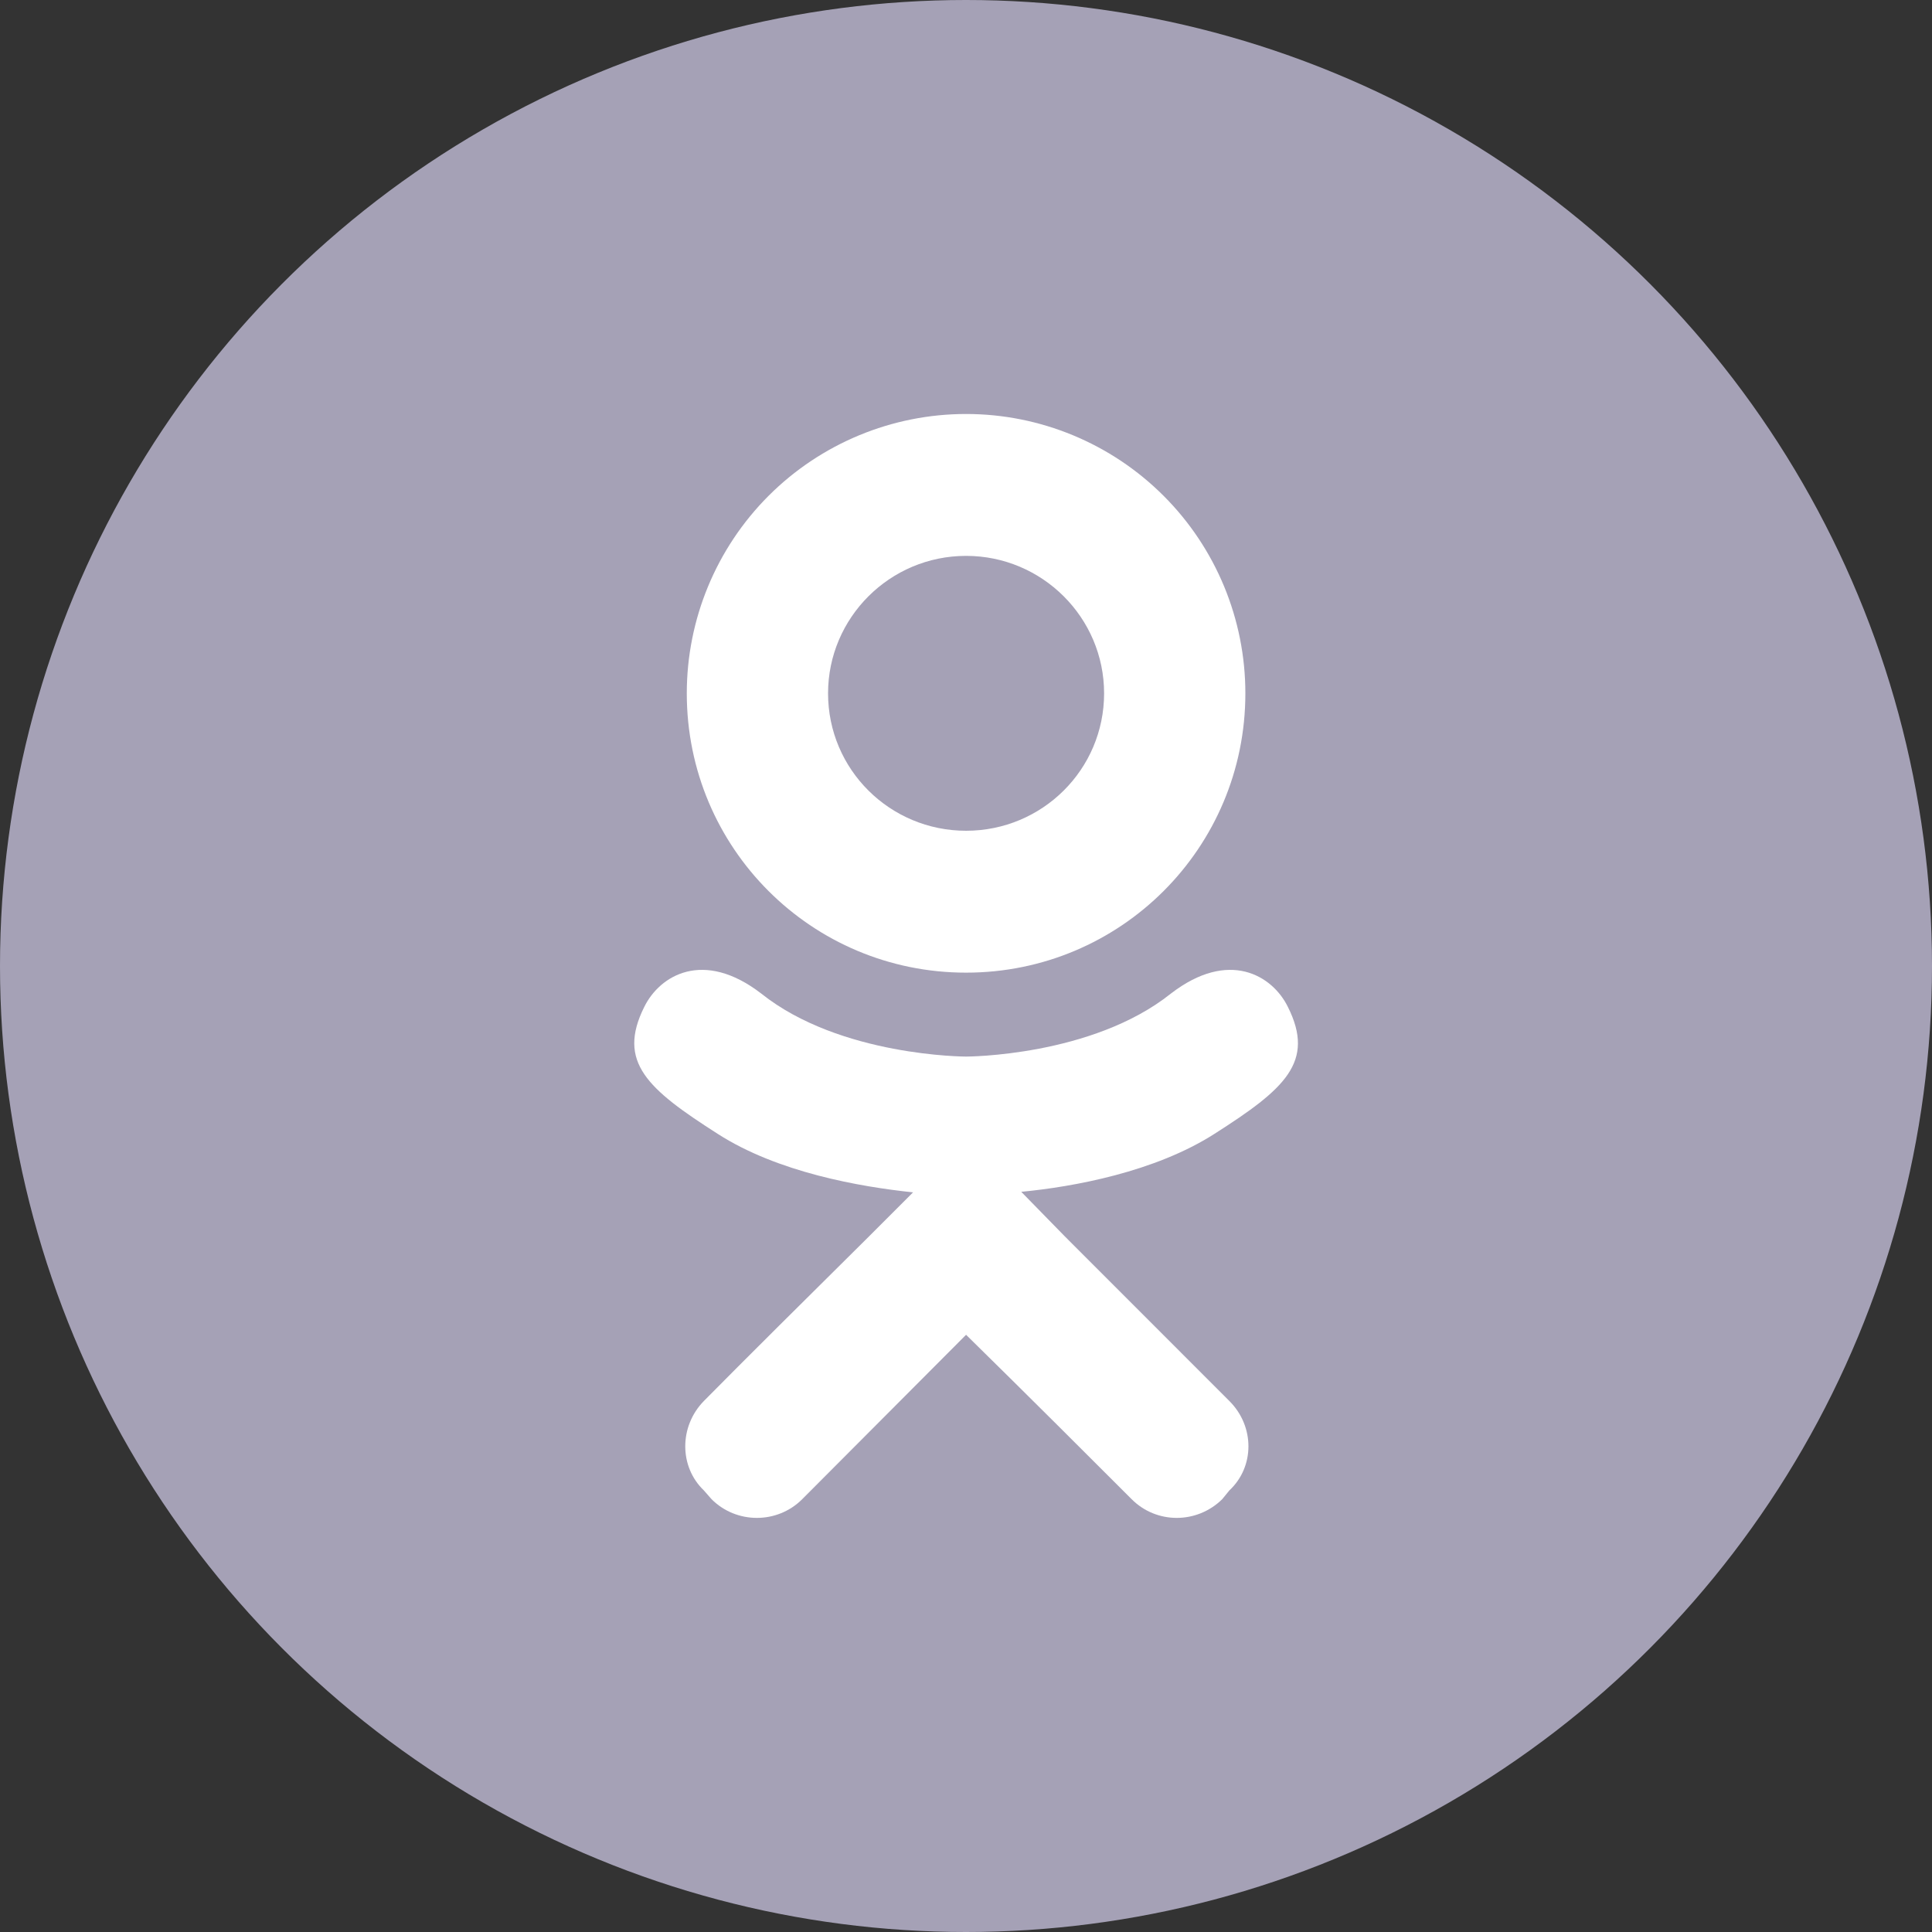 <svg width="25" height="25" viewBox="0 0 25 25" fill="none" xmlns="http://www.w3.org/2000/svg">
<rect x="0" y="0" width="25" height="25" fill="#333333" stroke="none"/>
<circle cx="12.5" cy="12.5" r="12.5" fill="#A5A1B6"/>
<path d="M16.665 13.029C16.465 12.622 15.901 12.279 15.151 12.857C14.13 13.672 12.501 13.672 12.501 13.672C12.501 13.672 10.873 13.672 9.851 12.857C9.101 12.279 8.537 12.622 8.337 13.029C7.98 13.743 8.38 14.093 9.287 14.672C10.065 15.172 11.13 15.357 11.815 15.429L11.244 16C10.43 16.807 9.644 17.586 9.108 18.129C8.787 18.457 8.787 18.979 9.108 19.286L9.208 19.4C9.53 19.722 10.058 19.722 10.38 19.4L12.501 17.272C13.323 18.079 14.101 18.857 14.644 19.4C14.965 19.722 15.487 19.722 15.815 19.4L15.908 19.286C16.237 18.979 16.237 18.457 15.908 18.129L13.78 16L13.215 15.422C13.894 15.357 14.944 15.165 15.715 14.672C16.623 14.093 17.023 13.743 16.665 13.029ZM12.501 7.193C13.487 7.193 14.287 7.993 14.287 8.972C14.287 9.957 13.487 10.75 12.501 10.75C11.515 10.75 10.715 9.957 10.715 8.972C10.715 7.993 11.515 7.193 12.501 7.193ZM12.501 12.586C14.501 12.586 16.115 10.972 16.115 8.972C16.115 8.013 15.735 7.094 15.057 6.416C14.379 5.738 13.46 5.357 12.501 5.357C11.543 5.357 10.623 5.738 9.945 6.416C9.268 7.094 8.887 8.013 8.887 8.972C8.887 10.972 10.501 12.586 12.501 12.586Z" fill="white"/>
</svg>
